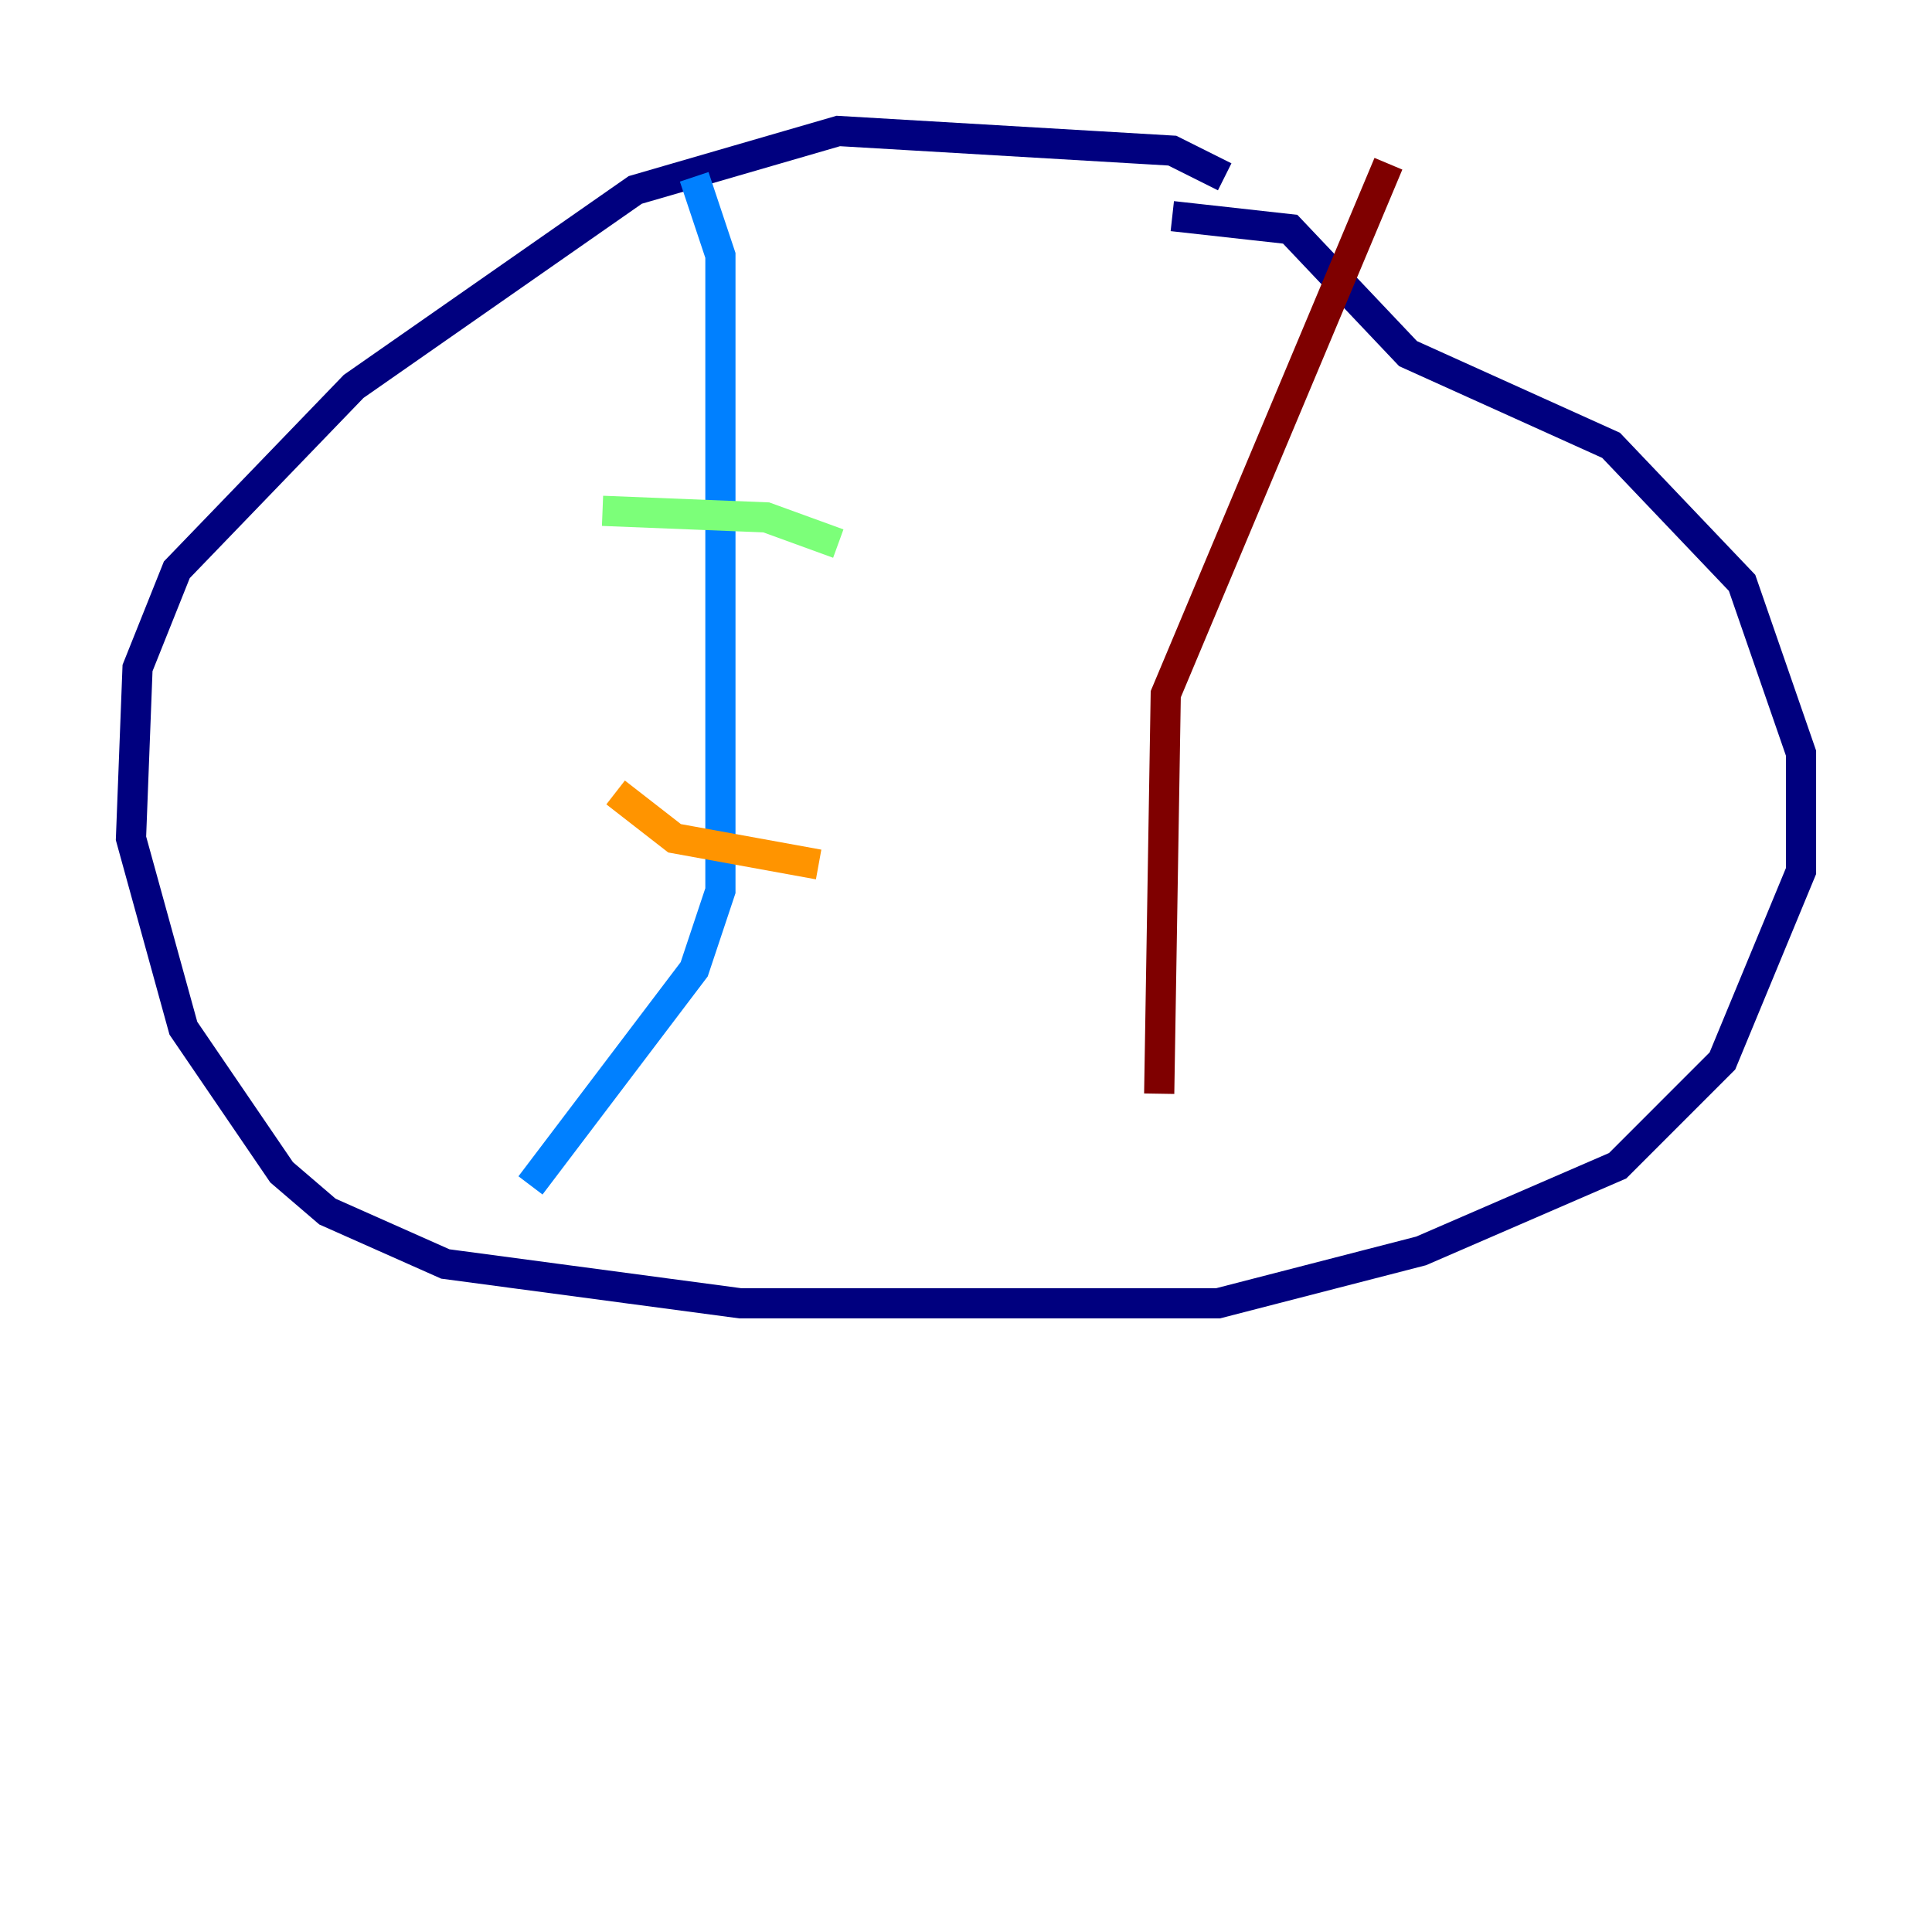 <?xml version="1.0" encoding="utf-8" ?>
<svg baseProfile="tiny" height="128" version="1.2" viewBox="0,0,128,128" width="128" xmlns="http://www.w3.org/2000/svg" xmlns:ev="http://www.w3.org/2001/xml-events" xmlns:xlink="http://www.w3.org/1999/xlink"><defs /><polyline fill="none" points="81.139,11.715 77.668,9.98 55.539,8.678 42.088,12.583 23.43,25.6 11.715,37.749 9.112,44.258 8.678,55.539 12.149,68.122 18.658,77.668 21.695,80.271 29.505,83.742 49.031,86.346 80.705,86.346 94.156,82.875 107.173,77.234 114.115,70.291 119.322,57.709 119.322,49.898 115.417,38.617 106.739,29.505 93.288,23.43 85.478,15.186 77.668,14.319" stroke="#00007f" stroke-width="2" /><polyline fill="none" points="45.993,11.715 47.729,16.922 47.729,59.01 45.993,64.217 35.146,78.536" stroke="#0080ff" stroke-width="2" /><polyline fill="none" points="39.919,33.844 50.766,34.278 55.539,36.014" stroke="#7cff79" stroke-width="2" /><polyline fill="none" points="40.786,52.502 44.691,55.539 54.237,57.275" stroke="#ff9400" stroke-width="2" /><polyline fill="none" points="91.986,10.848 77.234,45.993 76.8,72.461" stroke="#7f0000" stroke-width="2" /></svg>